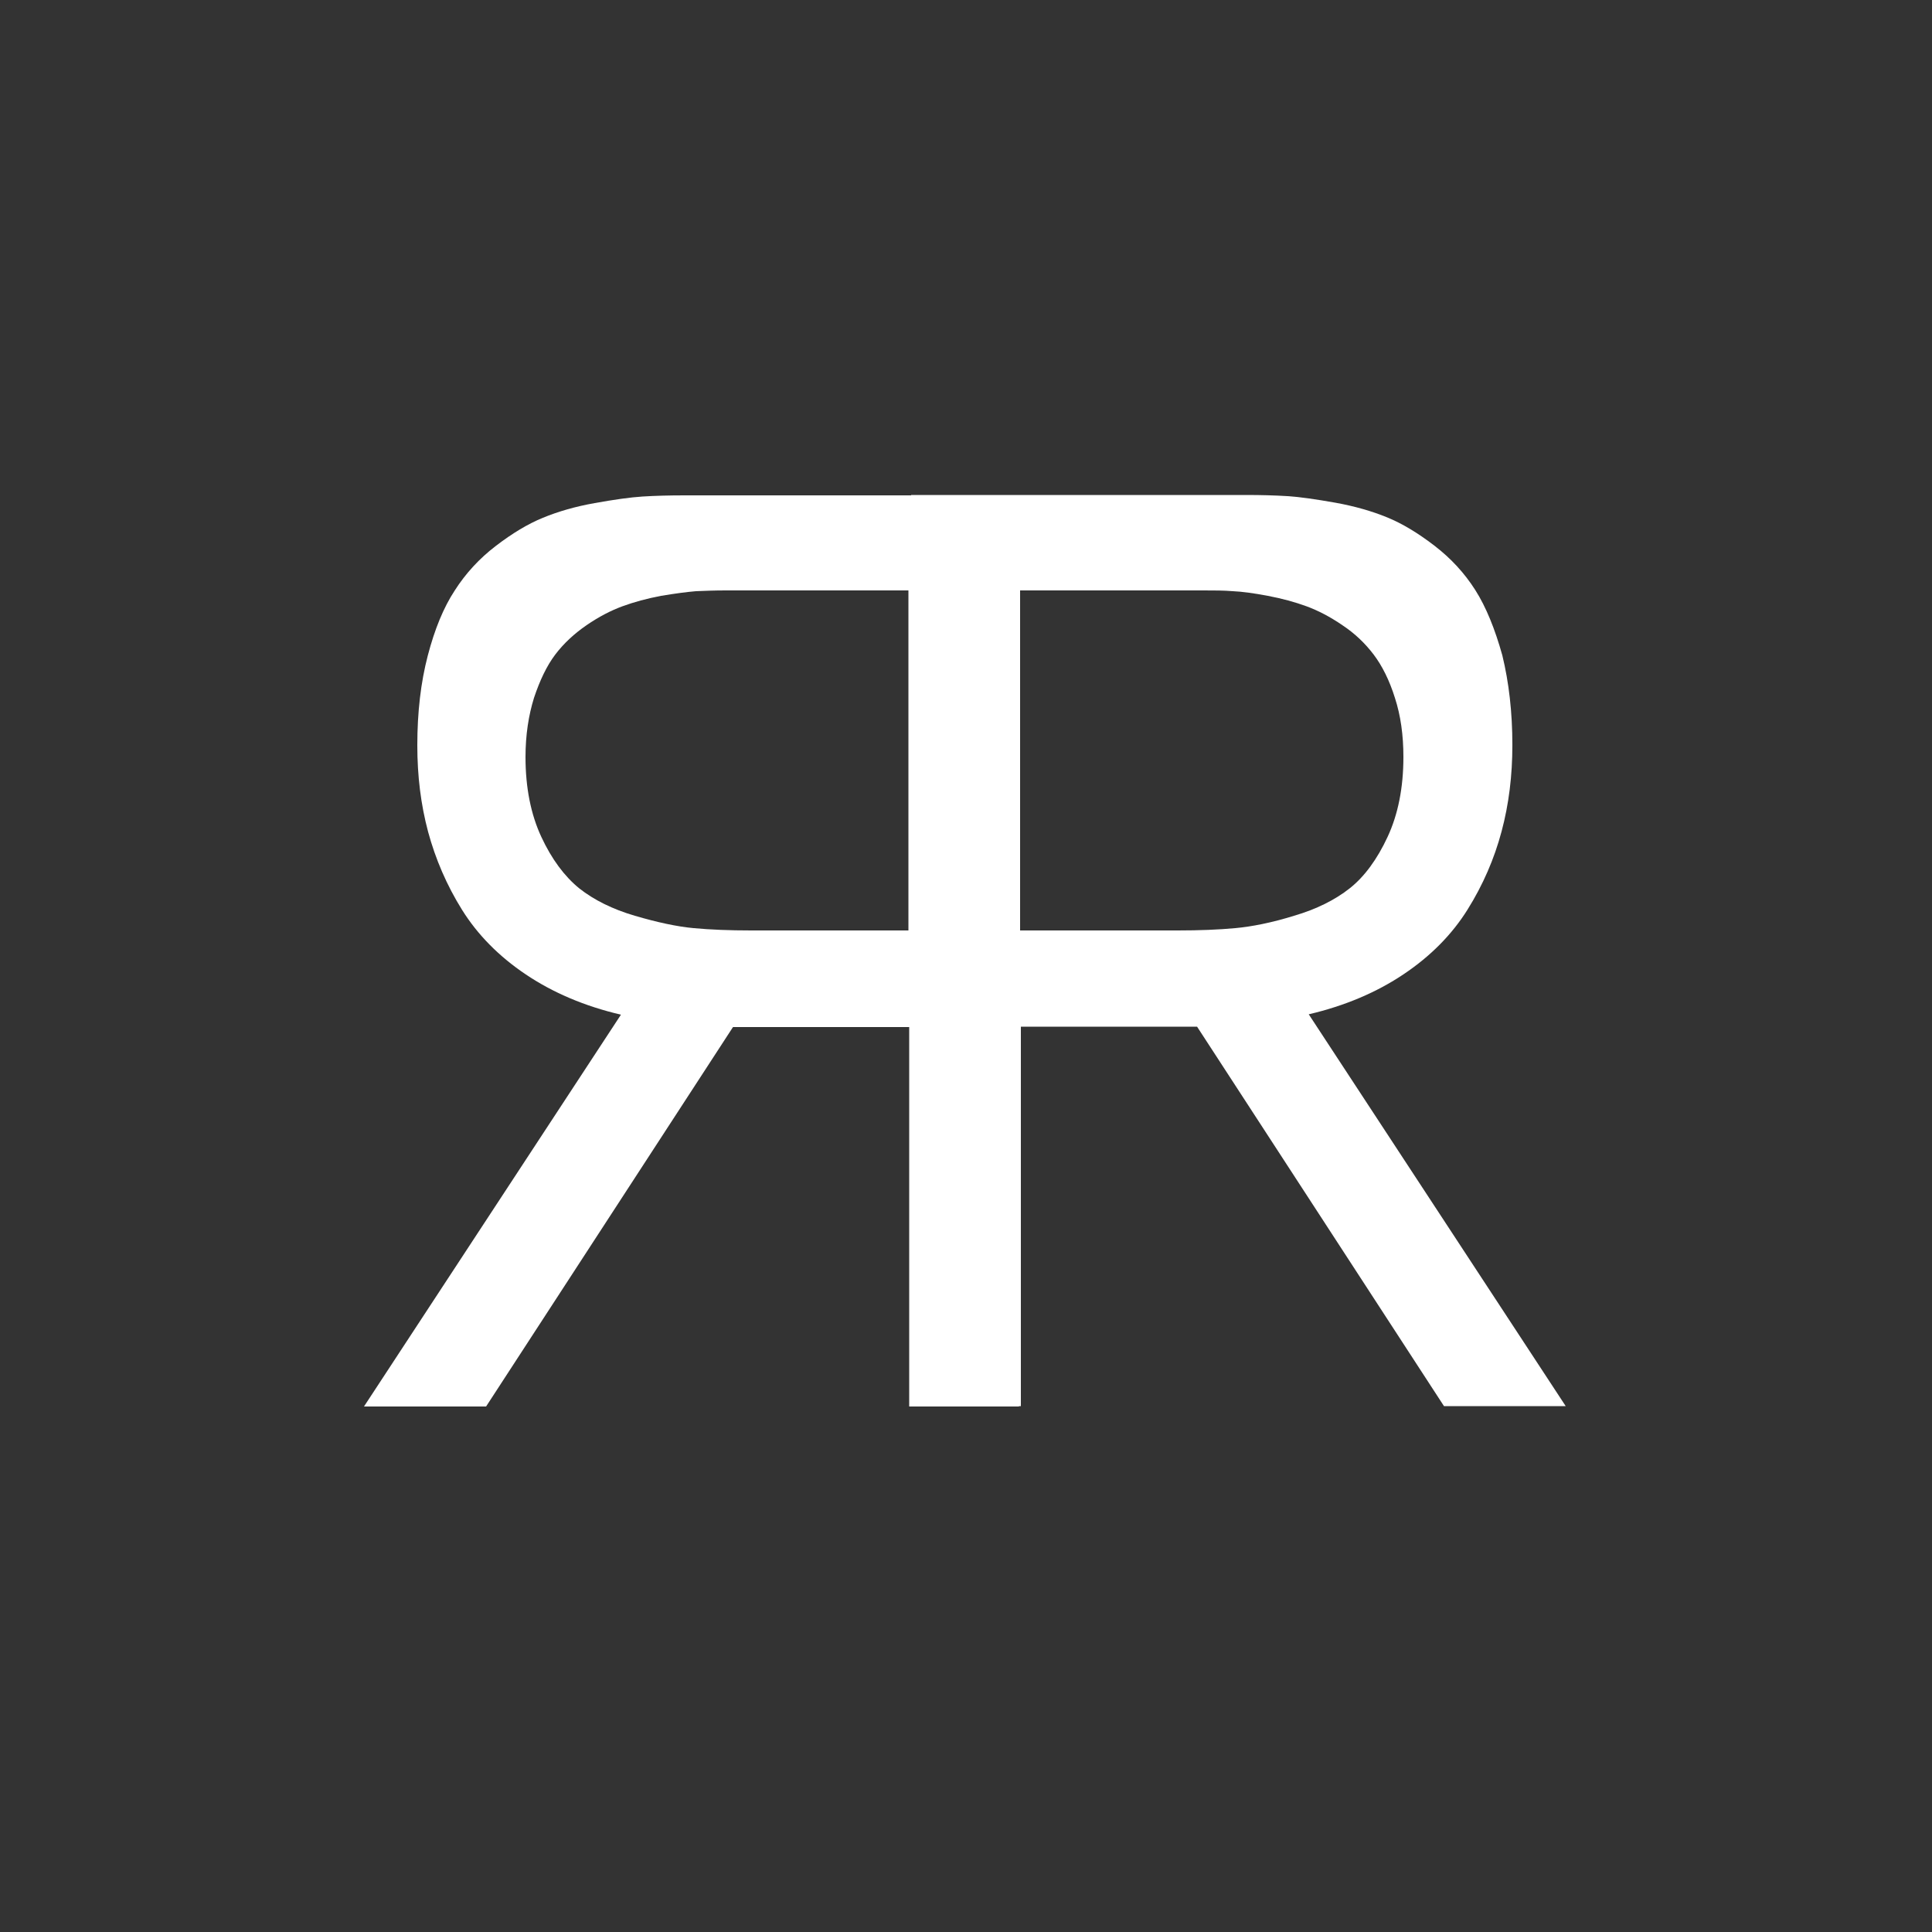<?xml version="1.0" encoding="utf-8"?>
<!-- Generator: Adobe Illustrator 23.0.0, SVG Export Plug-In . SVG Version: 6.00 Build 0)  -->
<svg version="1.1" id="Layer_1" xmlns="http://www.w3.org/2000/svg" xmlns:xlink="http://www.w3.org/1999/xlink" x="0px" y="0px"
	 viewBox="0 0 500 500" style="enable-background:new 0 0 500 500;" xml:space="preserve">
<style type="text/css">
	.st0{fill:#333333;}
	.st1{fill:#FFFFFF;}
	.st2{fill:none;stroke:#00A99D;stroke-width:5;stroke-miterlimit:10;}
	.st3{fill:none;stroke:#00A99D;stroke-width:0.75;stroke-miterlimit:10;}
	.st4{fill:#00A99D;}
</style>
<g>
	<rect class="st0" width="500" height="500"/>
	<g>
		<path class="st1" d="M391.4,192.8c0,7.9-0.9,15.3-2.8,22.4c-1.9,7.1-4.8,13.8-8.8,20.2c-4,6.4-9.5,12-16.5,16.7
			c-7,4.7-15.2,8.2-24.6,10.4l66.5,101.4h-31.5l-63.9-98.2h-45.6v98.2h-28.4V128.1h86.6c4,0,7.6,0.1,10.8,0.3
			c3.2,0.2,7.3,0.8,12.4,1.7c5,0.9,9.5,2.2,13.4,3.8c3.9,1.6,7.9,4,12.2,7.3c4.3,3.3,7.8,7.1,10.6,11.5c2.8,4.4,5.1,10.1,7,16.9
			C390.5,176.6,391.4,184.3,391.4,192.8z M264.1,240.8h40.7c5.6,0,10.6-0.2,14.9-0.6c4.3-0.4,9.4-1.4,15.2-3.2
			c5.8-1.7,10.6-4.1,14.4-7.1c3.8-3,7.1-7.5,9.8-13.3c2.7-5.8,4.1-12.7,4.1-20.7c0-5.6-0.7-10.7-2.2-15.3c-1.4-4.5-3.3-8.3-5.5-11.2
			c-2.2-2.9-4.9-5.5-8.1-7.6c-3.2-2.2-6.3-3.8-9.3-4.9c-3-1.1-6.3-2-10-2.7c-3.7-0.7-6.7-1.1-9-1.2c-2.4-0.2-4.9-0.2-7.6-0.2h-47.5
			V240.8z"/>
	</g>
	<g>
		<path class="st1" d="M110.7,169.7c1.8-6.9,4.1-12.5,7-16.9c2.8-4.4,6.4-8.3,10.6-11.5c4.3-3.3,8.3-5.7,12.2-7.3
			c3.9-1.6,8.3-2.9,13.4-3.8c5-0.9,9.2-1.5,12.4-1.7c3.2-0.2,6.8-0.3,10.8-0.3h86.6v235.8h-28.4v-98.2h-45.6l-63.9,98.2H94.2
			l66.5-101.4c-9.4-2.2-17.6-5.7-24.6-10.4c-7-4.7-12.5-10.3-16.5-16.7c-4-6.4-6.9-13.2-8.8-20.2c-1.9-7.1-2.8-14.5-2.8-22.4
			C108,184.3,108.9,176.6,110.7,169.7z M235.2,152.8h-47.5c-2.7,0-5.2,0.1-7.6,0.2c-2.4,0.2-5.4,0.6-9,1.2c-3.7,0.7-7,1.6-10,2.7
			c-3,1.1-6.1,2.7-9.3,4.9c-3.2,2.2-5.9,4.7-8.1,7.6c-2.2,2.9-4,6.7-5.5,11.2c-1.4,4.5-2.2,9.6-2.2,15.3c0,8,1.4,14.9,4.1,20.7
			c2.7,5.8,6,10.2,9.8,13.3c3.8,3,8.6,5.4,14.4,7.1c5.8,1.7,10.9,2.8,15.2,3.2c4.3,0.4,9.3,0.6,14.9,0.6h40.7V152.8z"/>
	</g>
</g>
<polyline class="st2" points="-240,-264 -240,-500 -115,-484 -100,-439 -115,-385 -170,-375.5 -240,-363 "/>
<line class="st2" x1="-100" y1="-264" x2="-169" y2="-376"/>
<polyline class="st2" points="-240,-264 -240,-500 -365,-484 -380,-439 -365,-385 -310,-375.5 -240,-363 "/>
<line class="st2" x1="-380" y1="-264" x2="-311" y2="-376"/>
<polyline class="st3" points="-99.5,-439.5 -240,-500 -115,-385 -114.5,-484.5 "/>
<polyline class="st3" points="-240,-500 -380,-439 -240.5,-362.5 -364.5,-484.5 -311.5,-376.5 -262.5,-347.5 "/>
<polyline class="st3" points="-240.5,-263.5 -168.5,-375.5 -116.5,-484.5 "/>
<polyline class="st3" points="-178.3,-360.3 -240.5,-362.5 -262.4,-347.5 -379.5,-263.5 "/>
<line class="st3" x1="-230.1" y1="-279.7" x2="-240.5" y2="-362.5"/>
<circle class="st4" cx="-240" cy="-264" r="3"/>
<circle class="st4" cx="-380" cy="-264" r="3"/>
<circle class="st4" cx="-365" cy="-385" r="3"/>
<circle class="st4" cx="-380" cy="-439" r="3"/>
<circle class="st4" cx="-365" cy="-485" r="3"/>
<circle class="st4" cx="-240" cy="-500" r="3"/>
<circle class="st4" cx="-116" cy="-485" r="3"/>
<circle class="st4" cx="-116" cy="-385" r="3"/>
<circle class="st4" cx="-99" cy="-439" r="3"/>
<circle class="st4" cx="-100" cy="-265" r="3"/>
<circle class="st4" cx="-169" cy="-376" r="3"/>
<circle class="st4" cx="-311" cy="-376" r="3"/>
<circle class="st4" cx="-240" cy="-362" r="3"/>
</svg>
